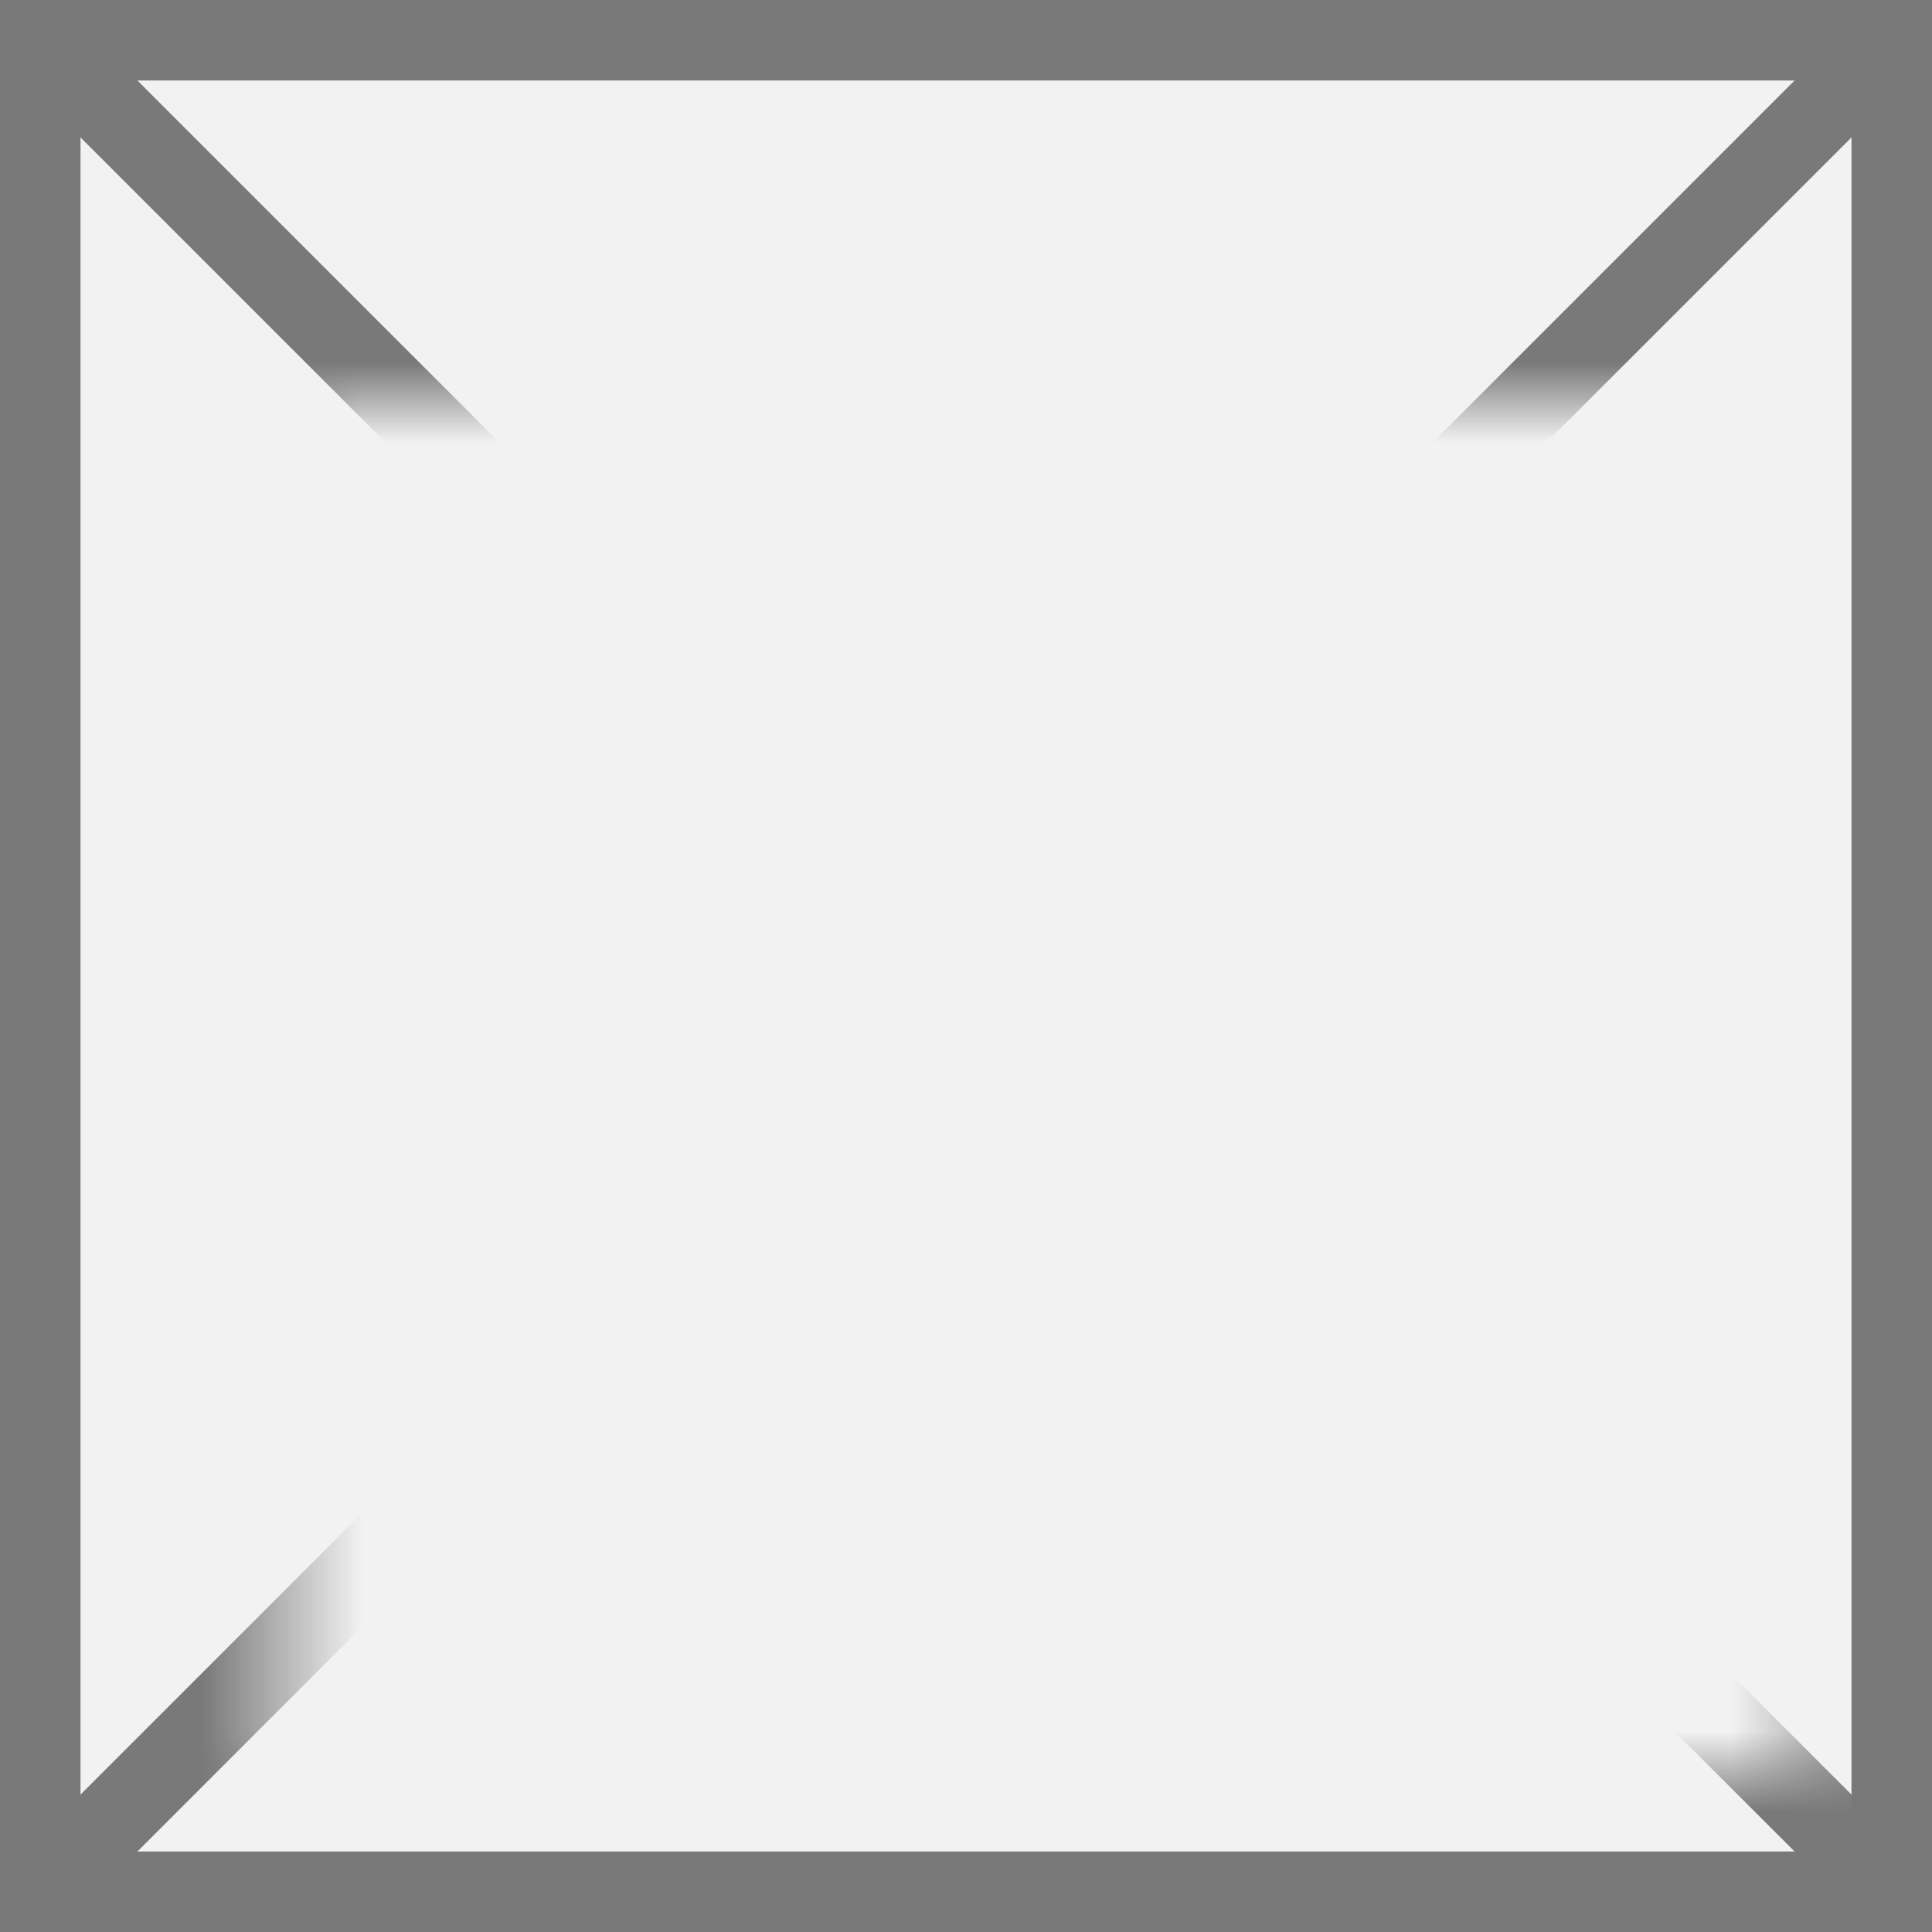 ﻿<?xml version="1.0" encoding="utf-8"?>
<svg version="1.1" xmlns:xlink="http://www.w3.org/1999/xlink" width="24px" height="24px" xmlns="http://www.w3.org/2000/svg">
  <rect width="100%" height="100%" fill="#333333" stroke="none"/>
  <defs>
    <mask fill="white" id="clip2201">
      <path d="M 1615.5 412  L 1634.5 412  L 1634.5 429  L 1615.5 429  Z M 1612 407  L 1636 407  L 1636 431  L 1612 431  Z " fill-rule="evenodd" />
    </mask>
  </defs>
  <g transform="matrix(1 0 0 1 -1612 -407 )">
    <path d="M 1612.5 407.5  L 1635.5 407.5  L 1635.5 430.5  L 1612.5 430.5  L 1612.5 407.5  Z " fill-rule="nonzero" fill="#f2f2f2" stroke="none" />
    <path d="M 1612.5 407.5  L 1635.5 407.5  L 1635.5 430.5  L 1612.5 430.5  L 1612.5 407.5  Z " stroke-width="1" stroke="#797979" fill="none" />
    <path d="M 1612.354 407.354  L 1635.646 430.646  M 1635.646 407.354  L 1612.354 430.646  " stroke-width="1" stroke="#797979" fill="none" mask="url(#clip2201)" />
  </g>
</svg>